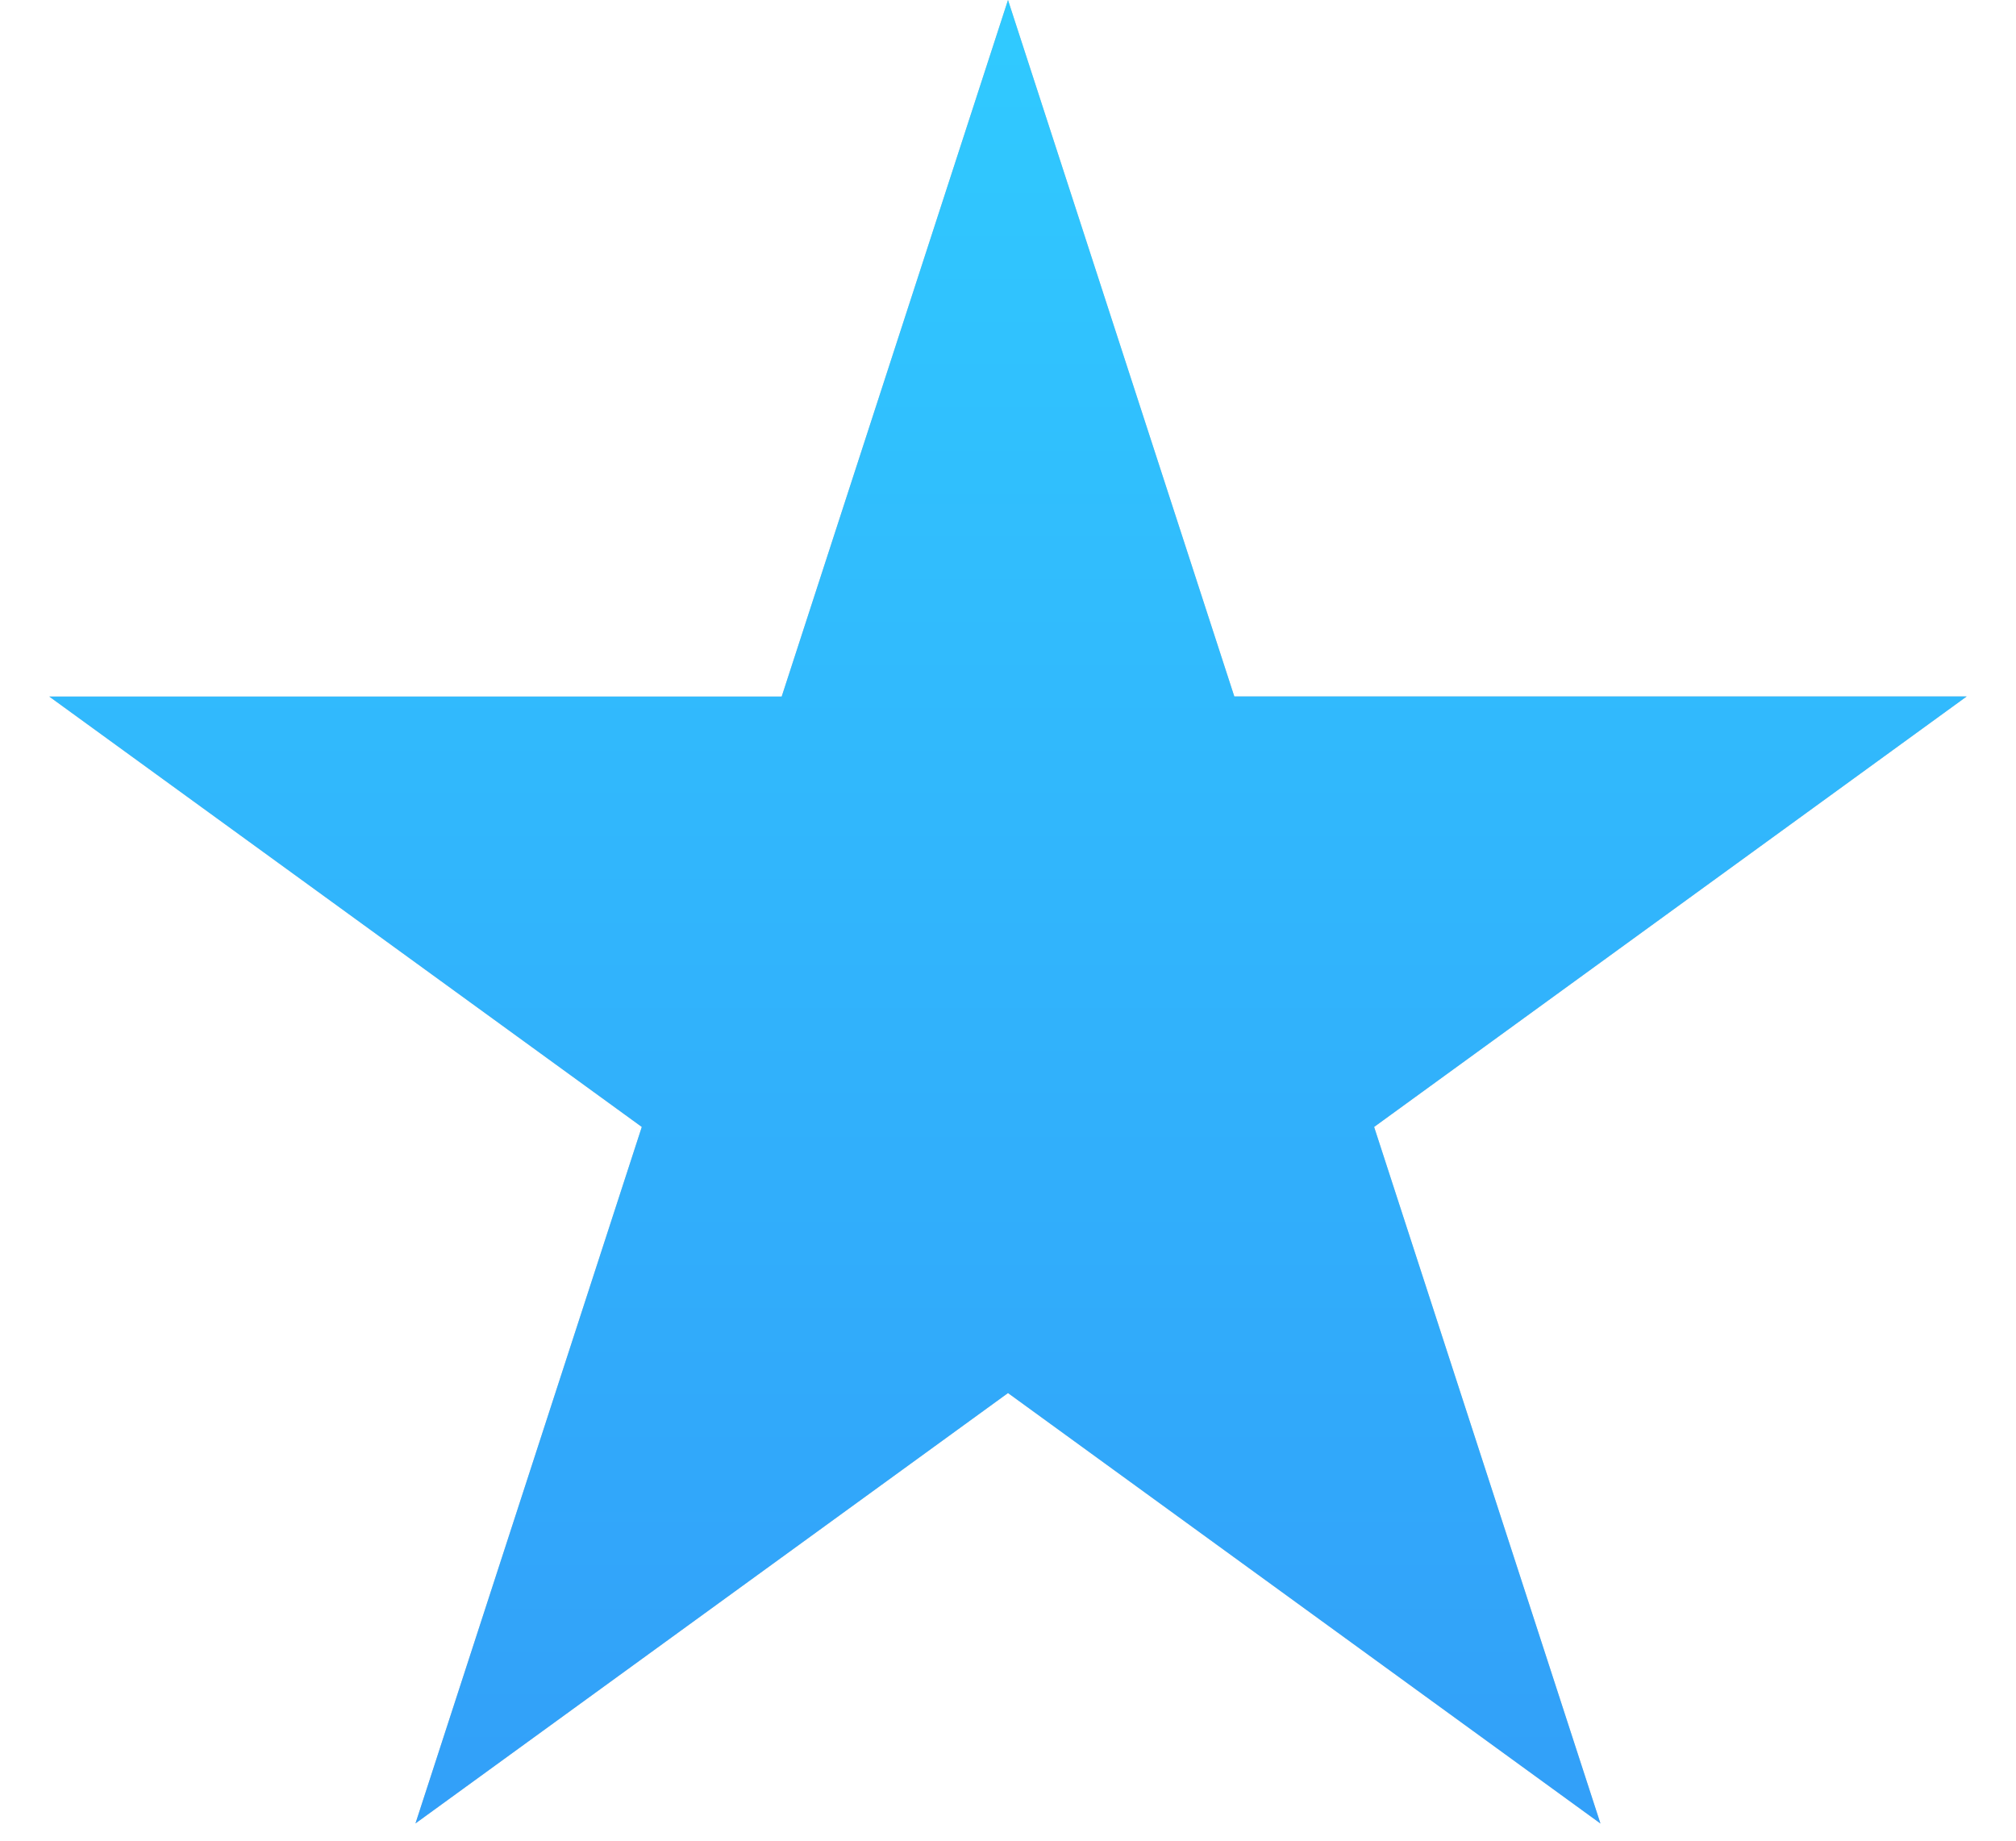 <svg width="23" height="21" fill="none" xmlns="http://www.w3.org/2000/svg"><path d="M11.5 0l2.582 7.946h8.355l-6.76 4.911 2.582 7.947-6.759-4.911-6.76 4.91 2.582-7.946-6.76-4.91h8.356L11.5 0z" fill="#C4C4C4"/><path d="M11.5 0l2.582 7.946h8.355l-6.76 4.911 2.582 7.947-6.759-4.911-6.76 4.91 2.582-7.946-6.76-4.91h8.356L11.5 0z" fill="url(#paint0_linear)"/><defs><linearGradient id="paint0_linear" x1="11.5" y1="0" x2="11.5" y2="23" gradientUnits="userSpaceOnUse"><stop stop-color="#30CAFF"/><stop offset="1" stop-color="#329BF8"/></linearGradient></defs></svg>